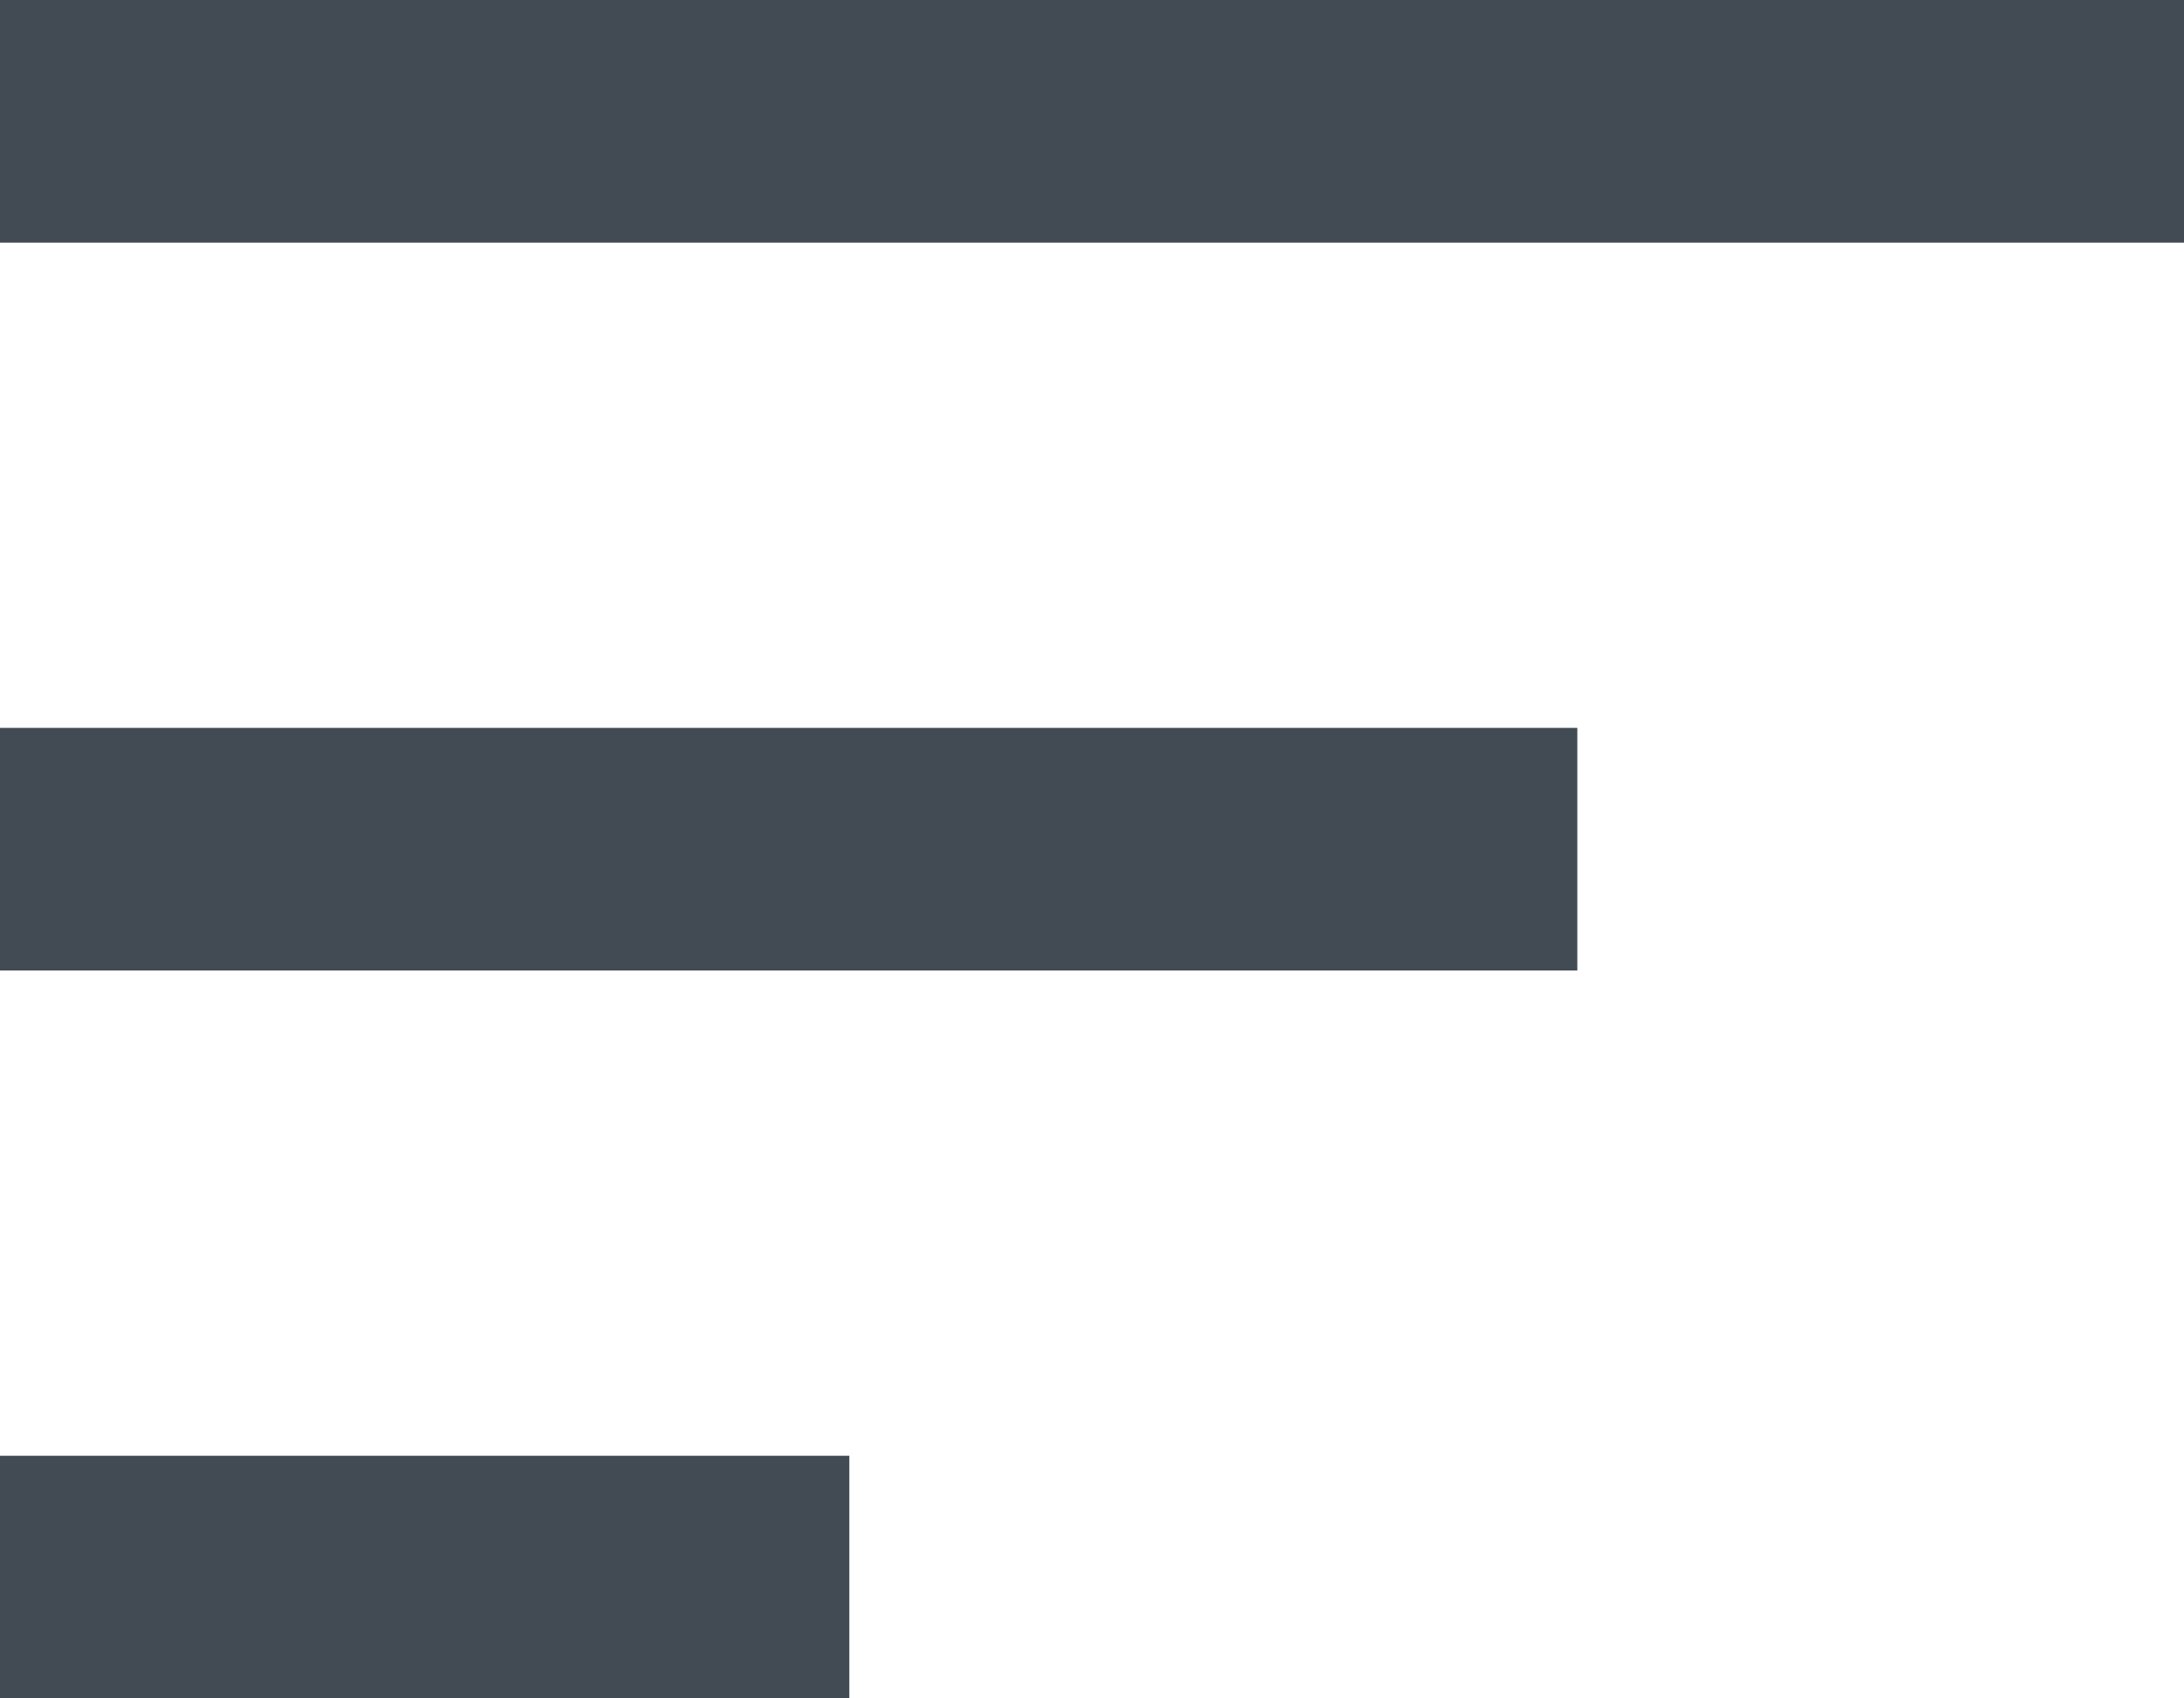 <svg width="18" height="14" viewBox="0 0 18 14" fill="none" xmlns="http://www.w3.org/2000/svg">
<rect width="18" height="2" fill="#424B54"/>
<rect y="6" width="13" height="2" fill="#424B54"/>
<rect y="12" width="7" height="2" fill="#424B54"/>
</svg>
